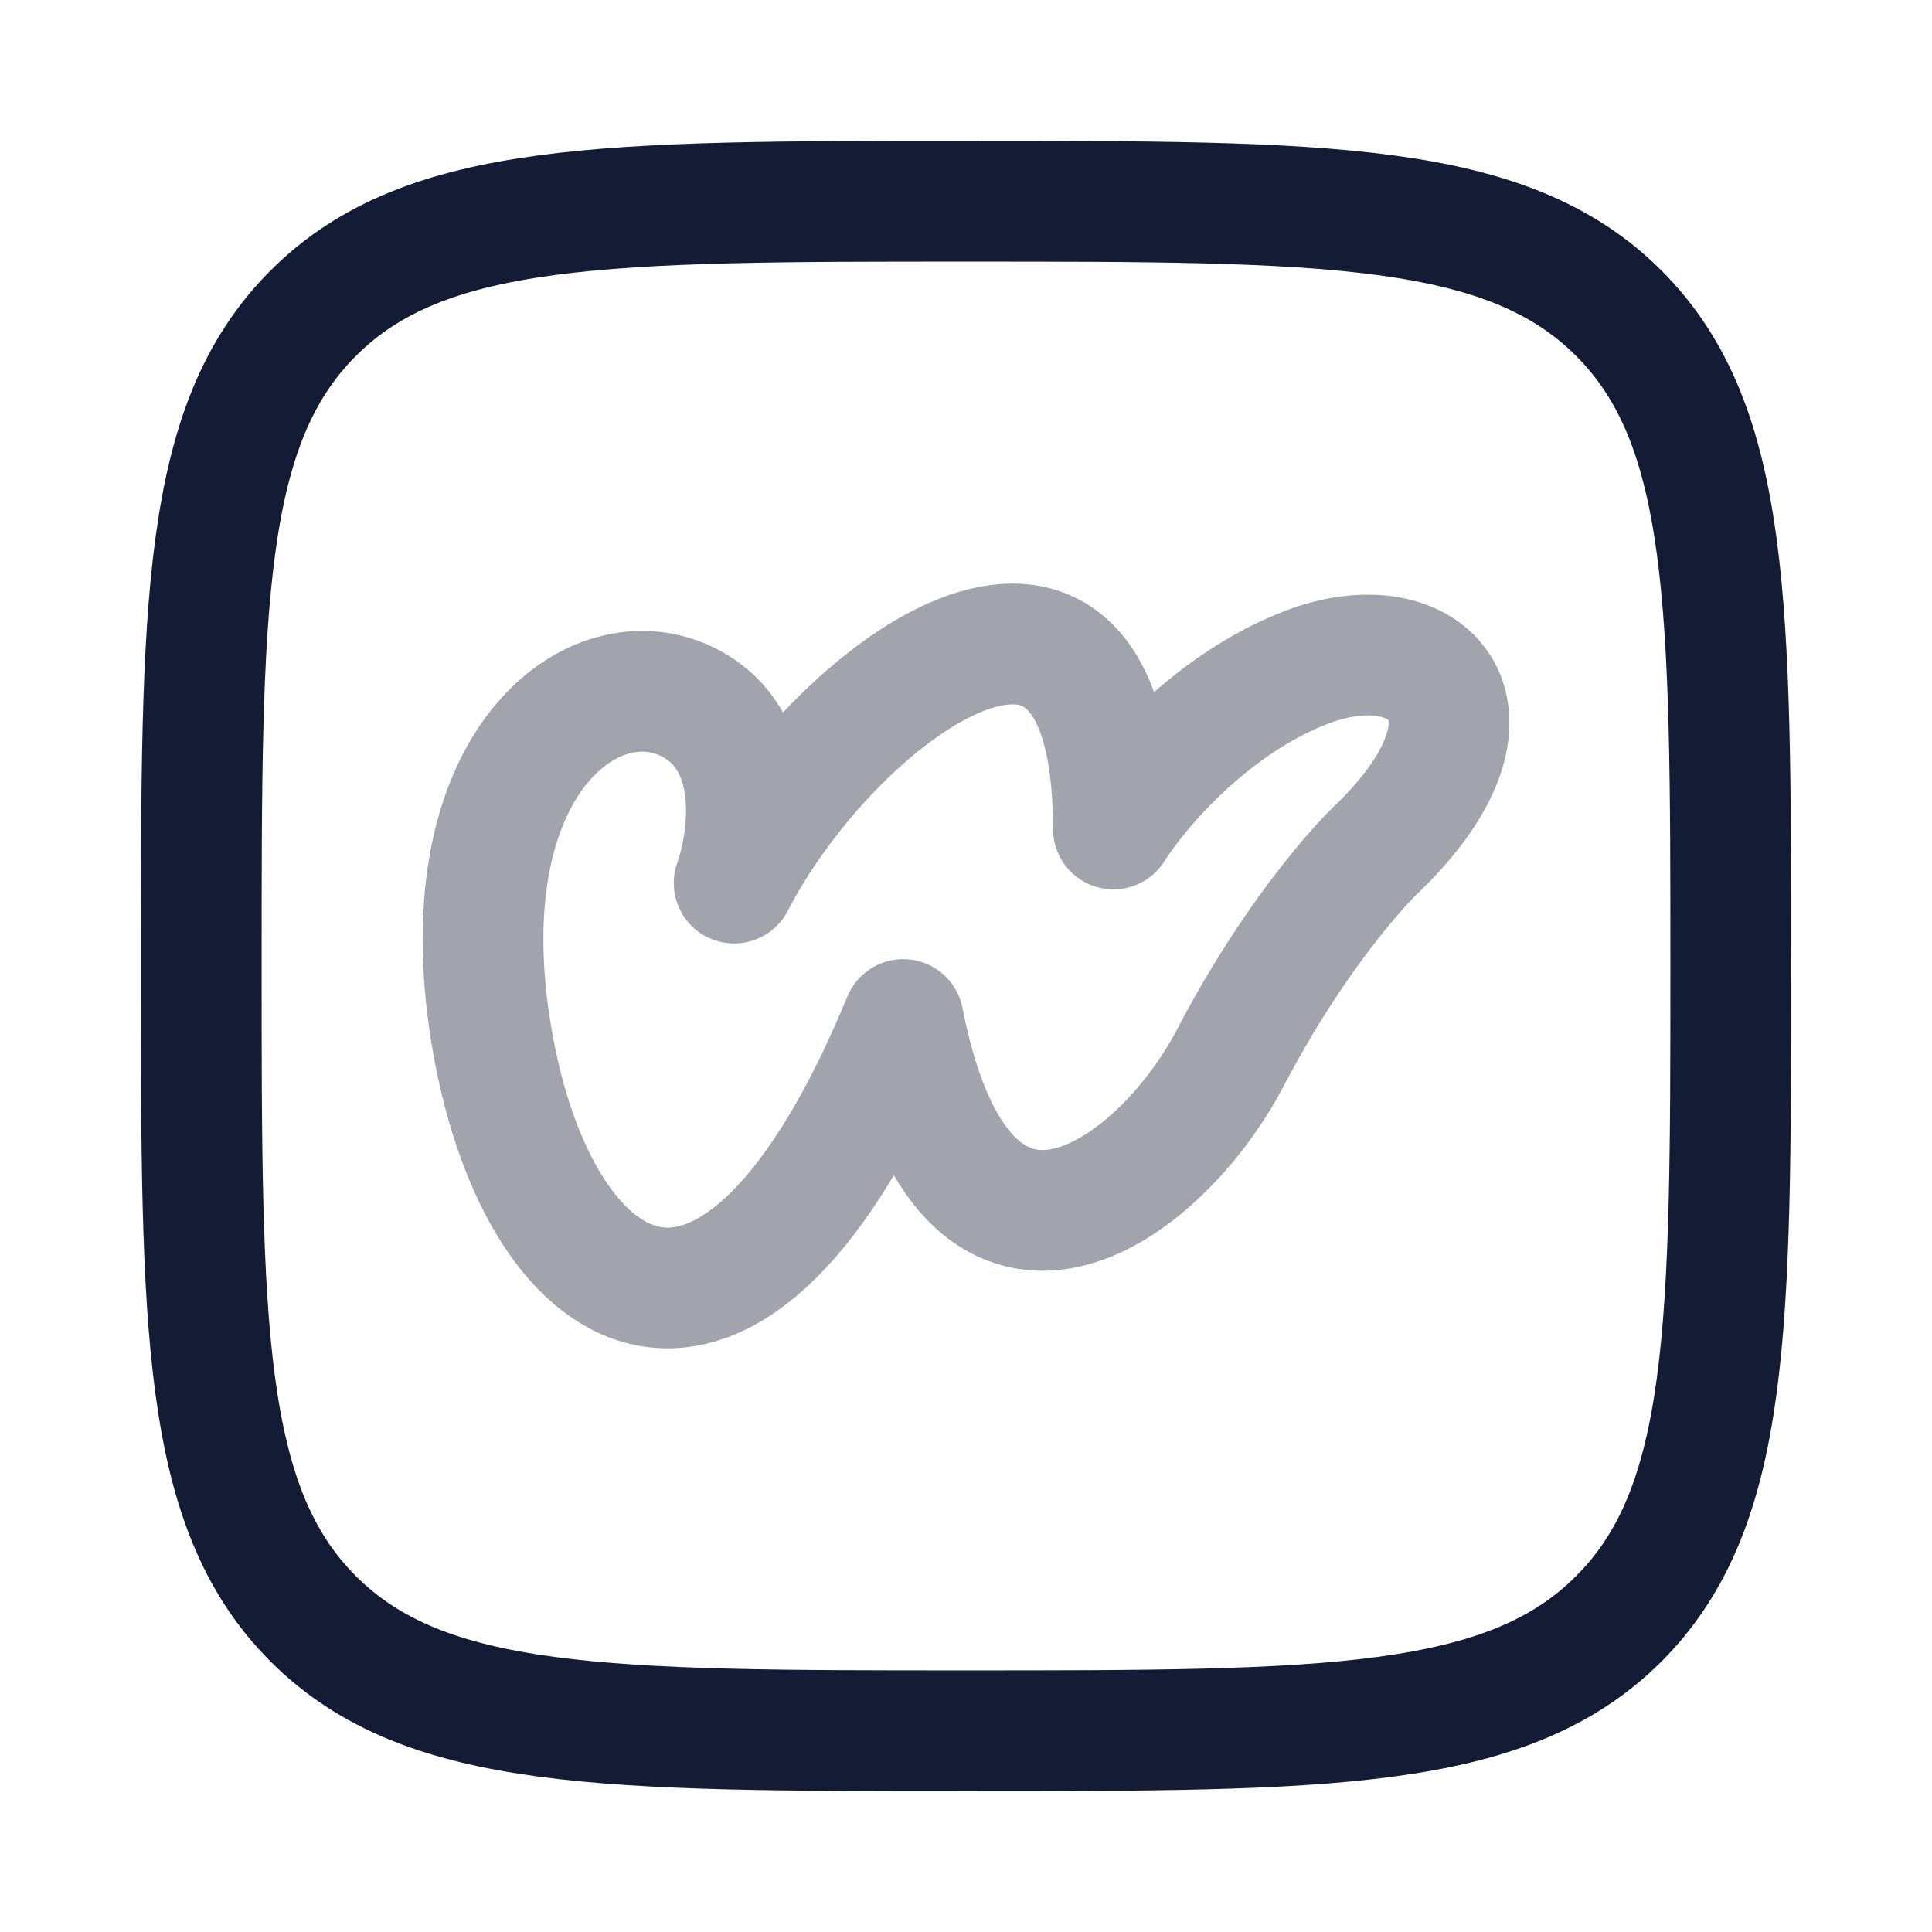 <svg width="24" height="24" viewBox="0 0 24 24" fill="none" xmlns="http://www.w3.org/2000/svg">
<path opacity="0.4" d="M8.52 8.709C9.48 9.161 9.32 10.404 9.12 10.97C10.35 8.587 13.831 6.022 13.831 10.298C14.132 9.818 15.035 8.743 16.24 8.286C17.746 7.714 18.875 8.857 17.078 10.571C17.078 10.571 16.18 11.429 15.282 13.143C14.383 14.857 11.988 16.571 11.22 12.665C9.12 17.752 6.719 16.339 6.119 12.948C5.519 9.557 7.32 8.143 8.52 8.709Z" stroke="#141B34" stroke-width="1.5" stroke-linecap="round" stroke-linejoin="round"/>
<path d="M2.5 12C2.5 7.522 2.5 5.282 3.891 3.891C5.282 2.5 7.522 2.5 12 2.5C16.478 2.5 18.718 2.5 20.109 3.891C21.5 5.282 21.5 7.522 21.5 12C21.5 16.478 21.5 18.718 20.109 20.109C18.718 21.5 16.478 21.5 12 21.5C7.522 21.5 5.282 21.5 3.891 20.109C2.5 18.718 2.5 16.478 2.5 12Z" stroke="#141B34" stroke-width="1.5" stroke-linejoin="round"/>
</svg>
